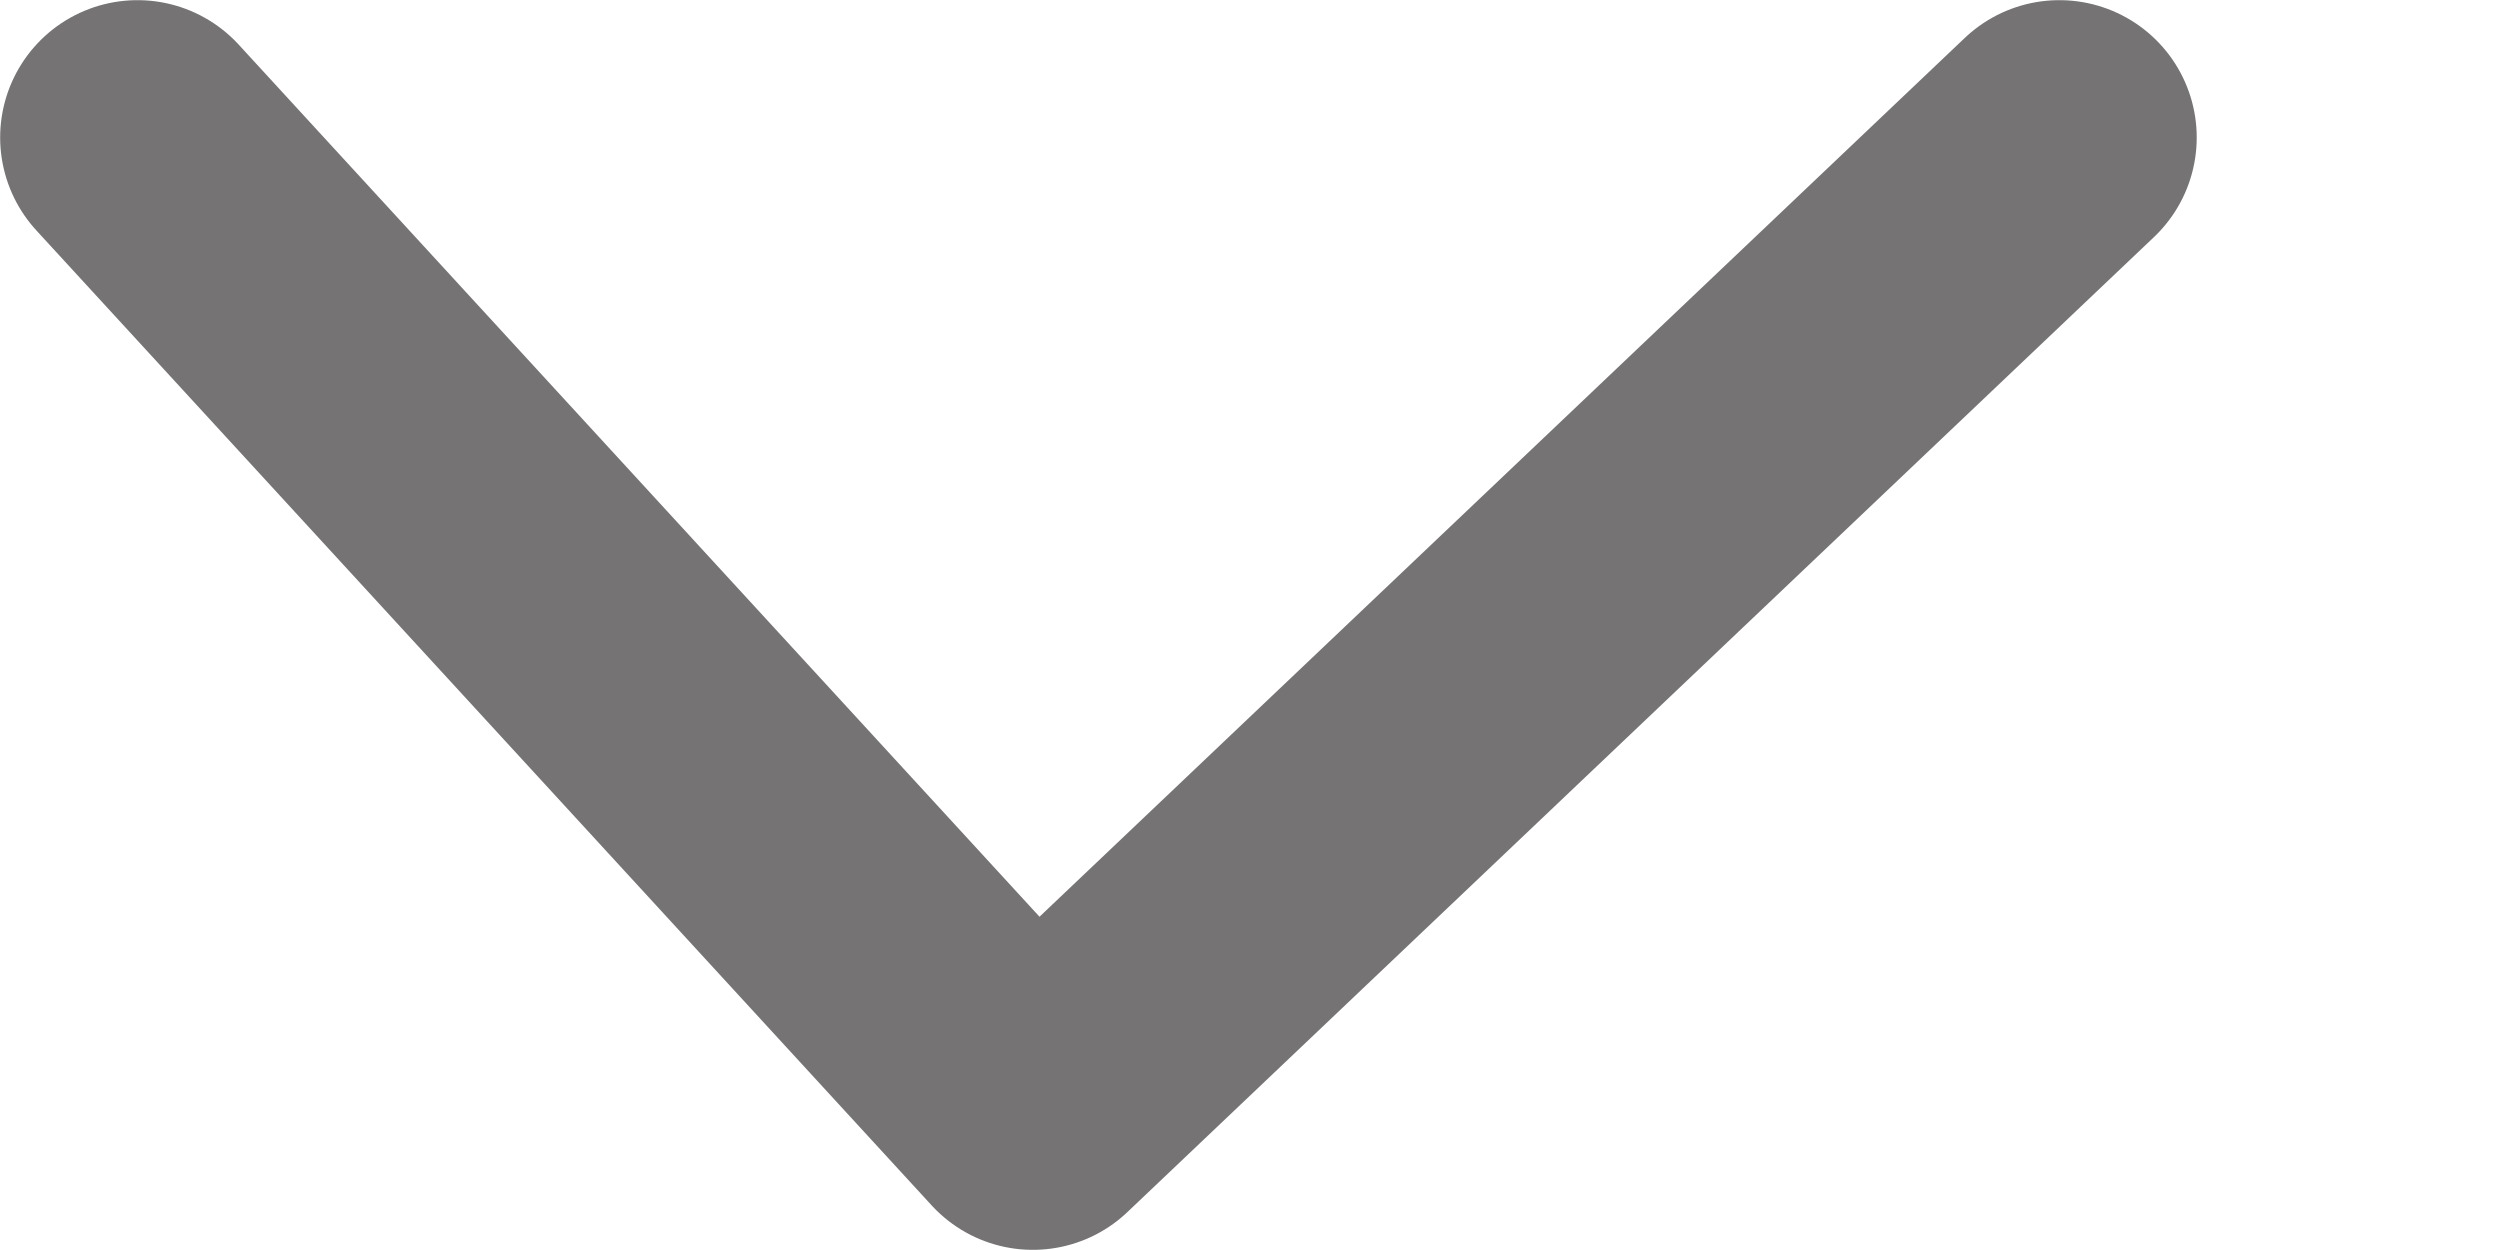 <svg xmlns="http://www.w3.org/2000/svg" width="8" height="4" fill="none" viewBox="0 0 8 4">
    <path stroke="#757373" stroke-linecap="round" stroke-linejoin="round" stroke-miterlimit="10" stroke-width=".879" d="M.44.44l2.865 3.12L6.59.44"/>
</svg>
